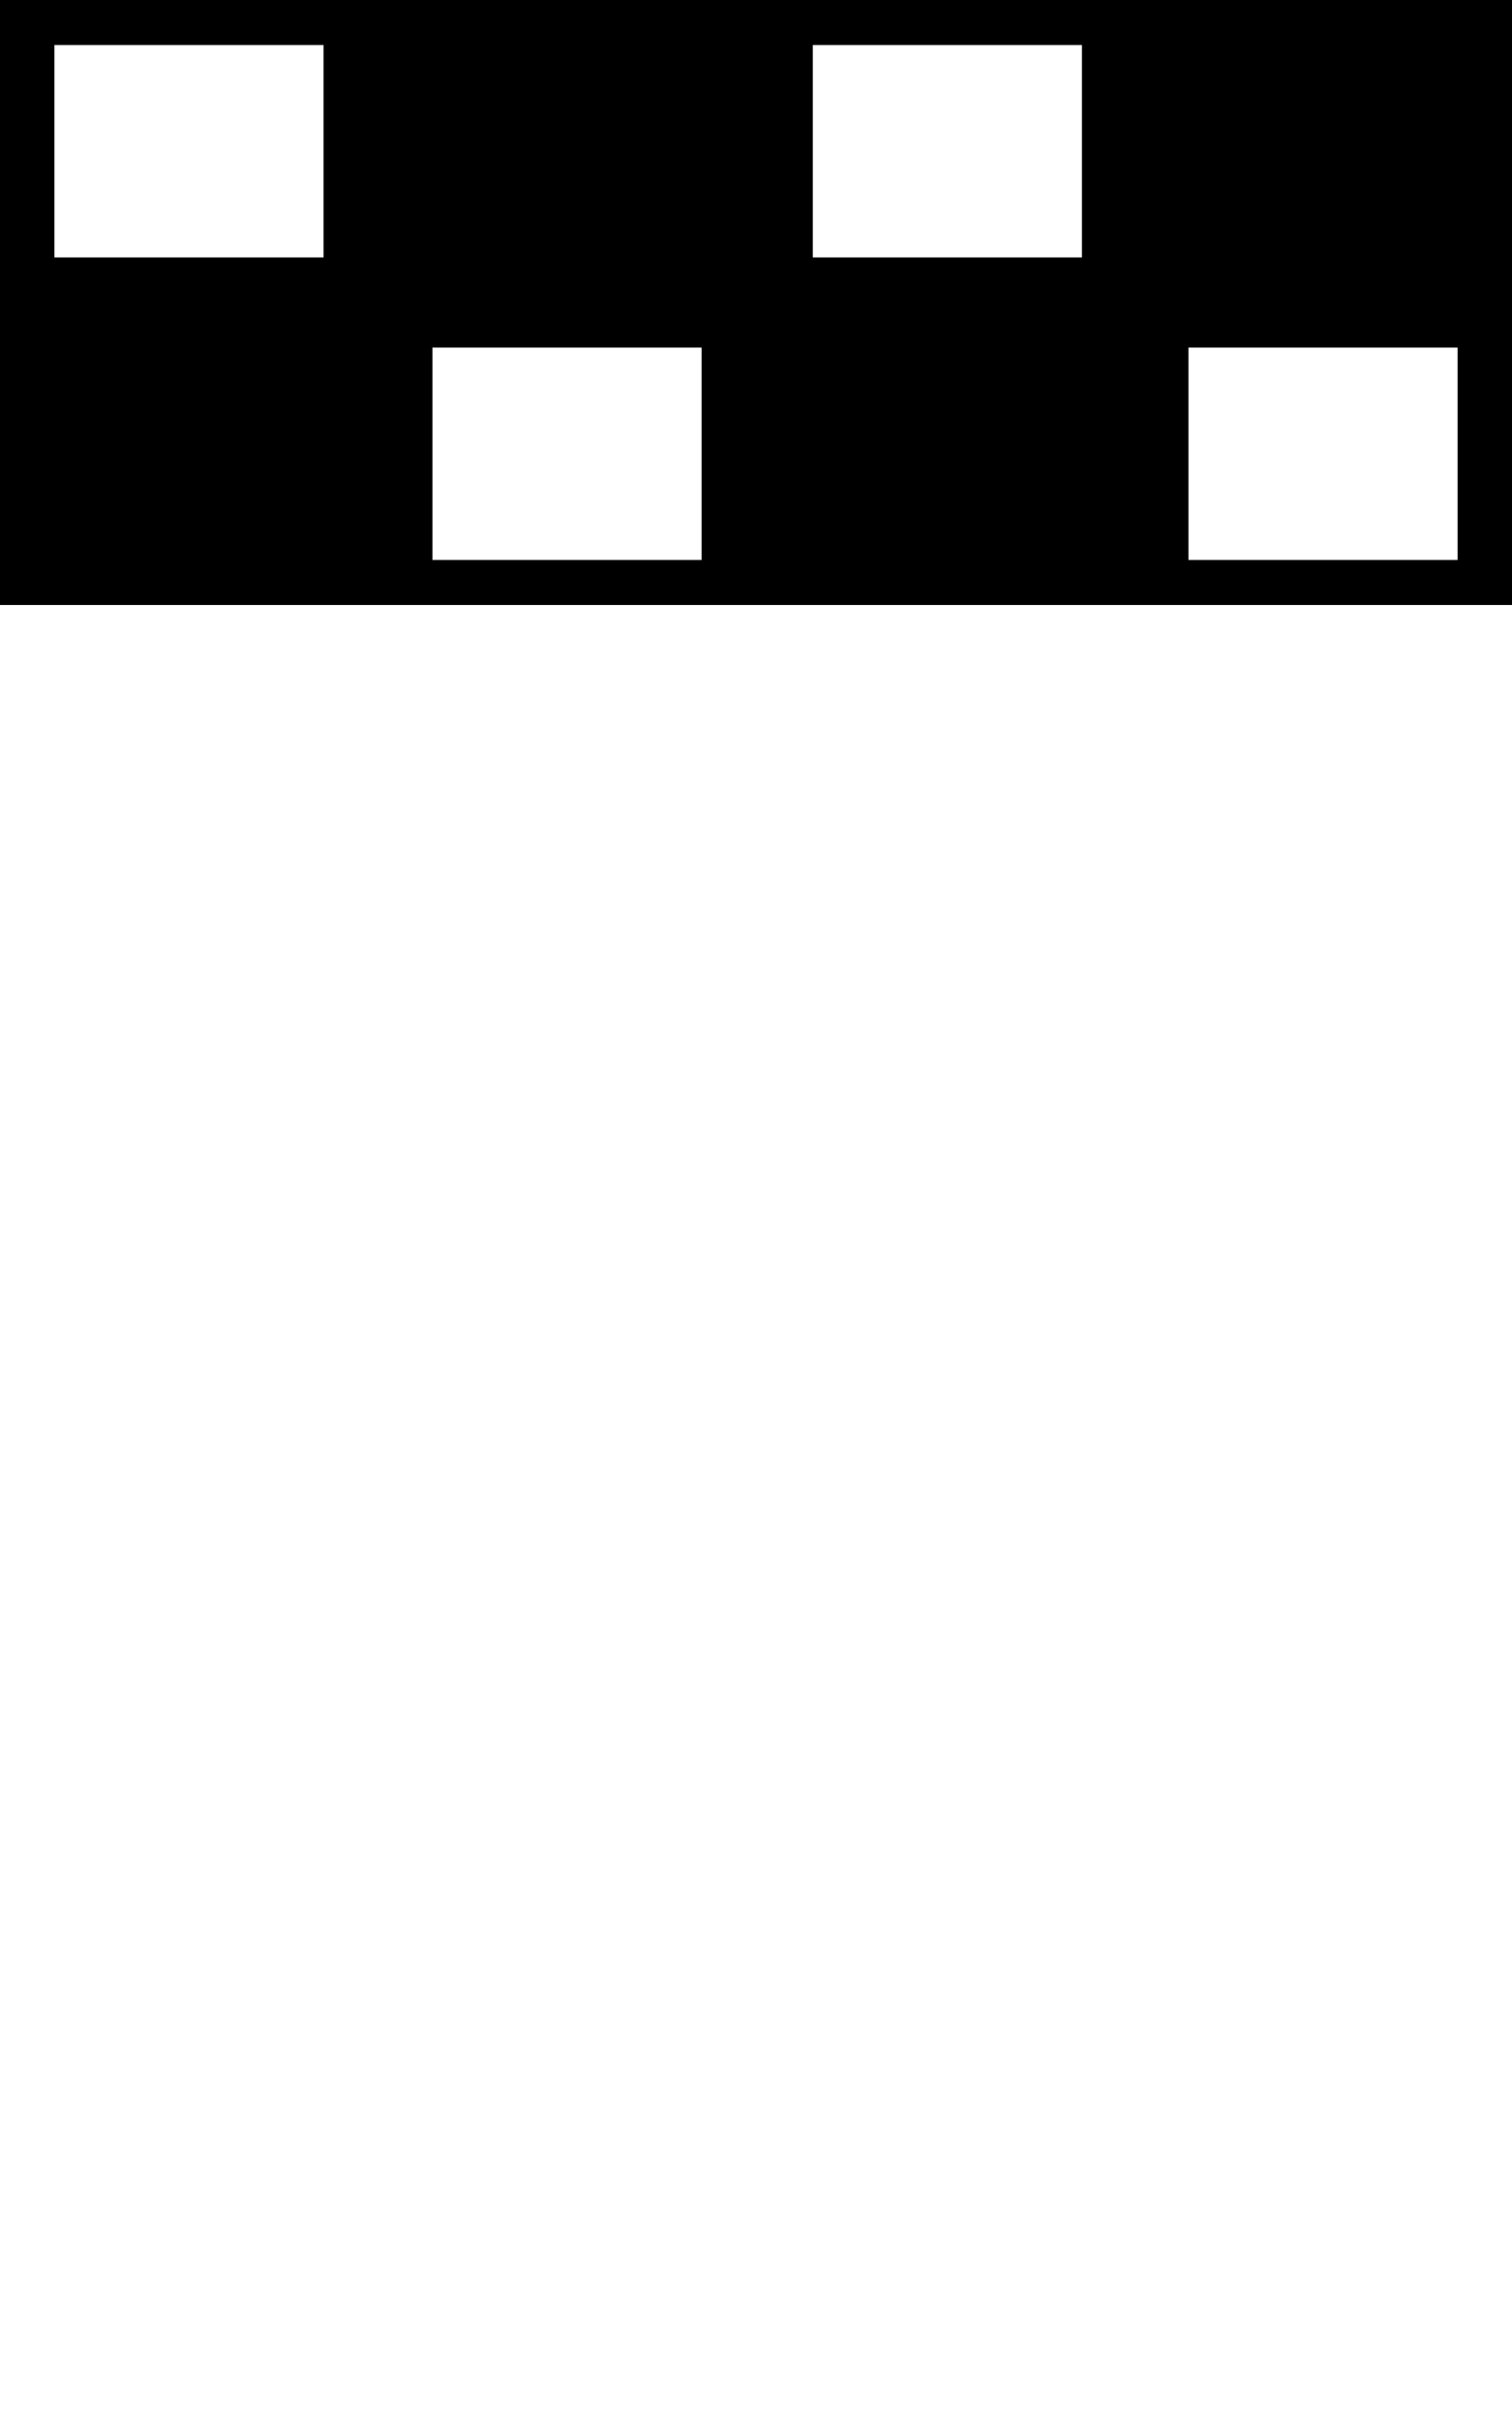 <svg xmlns="http://www.w3.org/2000/svg" xmlns:xlink="http://www.w3.org/1999/xlink" width="45" height="72"><path d="M45 18L45-54L0-54L0 18ZM43.38-37.34L35.37-37.34L35.37-43.66L43.38-43.66ZM32.20-46.34L24.19-46.34L24.19-52.66L32.20-52.66ZM43.38-19.34L35.37-19.34L35.37-25.66L43.38-25.66ZM32.20-28.34L24.19-28.34L24.19-34.66L32.20-34.66ZM20.88-37.34L12.87-37.34L12.87-43.66L20.88-43.66ZM9.63-46.34L1.62-46.34L1.62-52.66L9.63-52.66ZM43.38-1.34L35.37-1.34L35.37-7.66L43.38-7.66ZM32.20-10.34L24.19-10.34L24.19-16.66L32.20-16.66ZM20.88-19.34L12.87-19.34L12.87-25.66L20.88-25.66ZM9.63-28.34L1.62-28.34L1.62-34.66L9.63-34.66ZM43.38 16.66L35.37 16.66L35.37 10.34L43.38 10.34ZM32.20 7.66L24.19 7.66L24.19 1.34L32.20 1.34ZM20.88-1.34L12.87-1.34L12.87-7.66L20.88-7.66ZM9.63-10.34L1.62-10.34L1.62-16.66L9.63-16.66ZM20.88 16.66L12.87 16.66L12.87 10.34L20.88 10.34ZM9.63 7.66L1.62 7.66L1.62 1.34L9.63 1.34Z"/></svg>